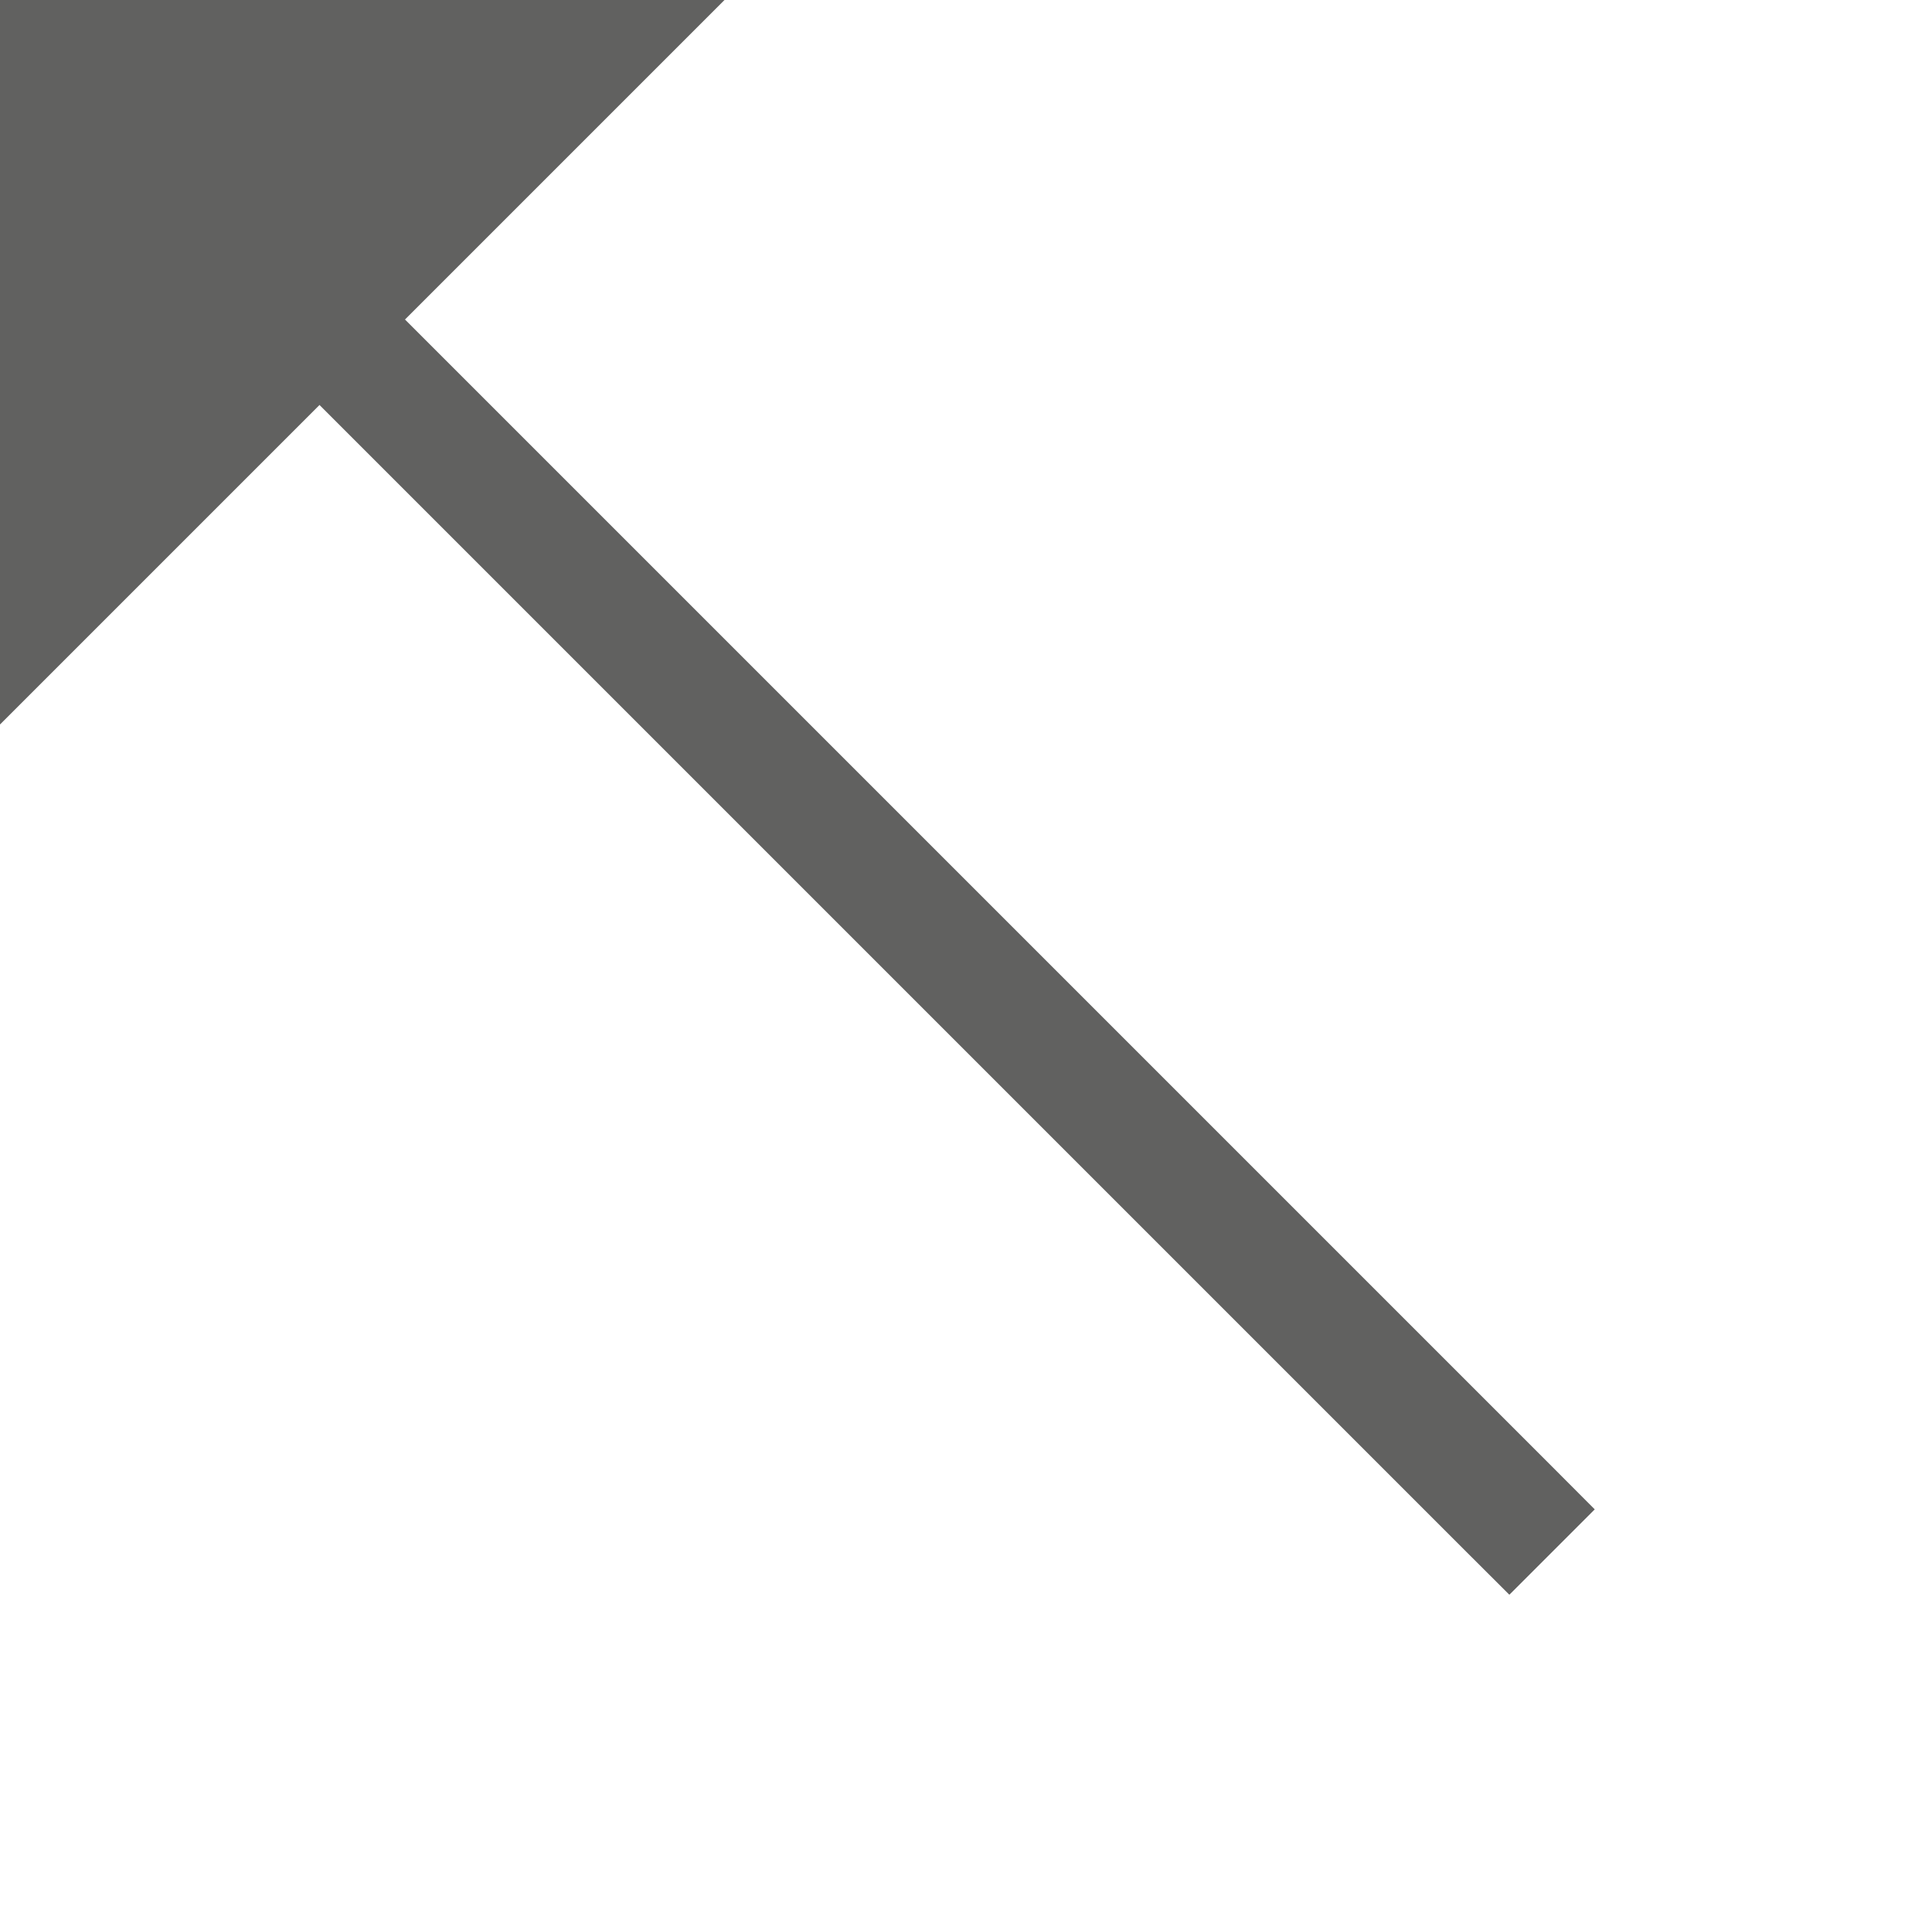 <svg width="16" height="16" viewBox="0 0 16 16" fill="none" xmlns="http://www.w3.org/2000/svg">
<path d="M12.146 12.854L12.5 13.207L13.207 12.5L12.854 12.146L12.146 12.854ZM12.854 12.146L2.854 2.146L2.146 2.854L12.146 12.854L12.854 12.146Z" fill="#616160"/>
<path d="M0 6V0H6L0 6Z" fill="#616160"/>
</svg>
